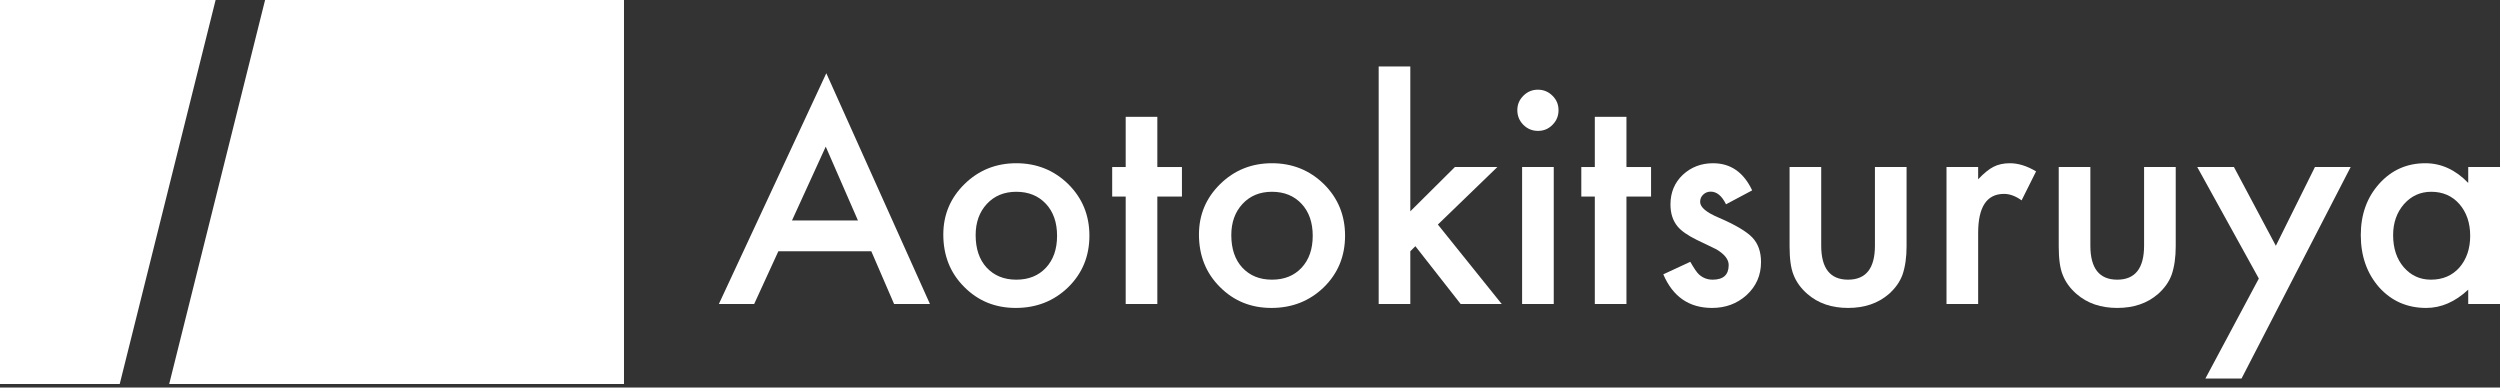 <svg width="600" height="93" viewBox="0 0 600 93" fill="none" xmlns="http://www.w3.org/2000/svg">
<rect x="0" y="0" width="600" height="93" fill="#333333" stroke="none"/>
<path fill-rule="evenodd" clip-rule="evenodd" d="M51.746 0H0V92.159H28.733L51.746 0ZM40.607 92.159L63.62 0H149.758V92.159H40.607Z" fill="white"/>
<path d="M209.113 60.303H186.805L181 72.959H172.529L198.313 17.576L223.187 72.959H214.581L209.113 60.303ZM205.907 52.912L198.178 35.193L190.079 52.912H205.907Z" fill="white"/>
<path d="M226.393 56.287C226.393 51.539 228.092 47.501 231.489 44.171C234.887 40.841 239.027 39.176 243.909 39.176C248.814 39.176 252.976 40.852 256.396 44.204C259.771 47.557 261.459 51.674 261.459 56.557C261.459 61.484 259.76 65.613 256.363 68.943C252.943 72.25 248.746 73.904 243.774 73.904C238.847 73.904 234.718 72.216 231.388 68.841C228.058 65.512 226.393 61.327 226.393 56.287ZM234.155 56.422C234.155 59.707 235.033 62.305 236.788 64.218C238.588 66.153 240.962 67.12 243.909 67.12C246.879 67.12 249.253 66.164 251.03 64.252C252.808 62.339 253.696 59.785 253.696 56.59C253.696 53.395 252.808 50.842 251.03 48.929C249.23 46.994 246.856 46.027 243.909 46.027C241.007 46.027 238.655 46.994 236.855 48.929C235.055 50.864 234.155 53.362 234.155 56.422Z" fill="white"/>
<path d="M277.76 47.174V72.959H270.166V47.174H266.926V40.087H270.166V28.038H277.76V40.087H283.666V47.174H277.76Z" fill="white"/>
<path d="M287.75 56.287C287.75 51.539 289.448 47.501 292.846 44.171C296.243 40.841 300.383 39.176 305.266 39.176C310.171 39.176 314.333 40.852 317.753 44.204C321.128 47.557 322.815 51.674 322.815 56.557C322.815 61.484 321.117 65.613 317.719 68.943C314.299 72.25 310.103 73.904 305.131 73.904C300.203 73.904 296.075 72.216 292.745 68.841C289.415 65.512 287.75 61.327 287.75 56.287ZM295.512 56.422C295.512 59.707 296.39 62.305 298.144 64.218C299.944 66.153 302.318 67.12 305.266 67.12C308.236 67.12 310.609 66.164 312.387 64.252C314.164 62.339 315.053 59.785 315.053 56.59C315.053 53.395 314.164 50.842 312.387 48.929C310.587 46.994 308.213 46.027 305.266 46.027C302.363 46.027 300.012 46.994 298.212 48.929C296.412 50.864 295.512 53.362 295.512 56.422Z" fill="white"/>
<path d="M338.475 15.956V50.718L349.174 40.087H359.366L345.09 53.891L360.412 72.959H350.557L339.69 59.088L338.475 60.303V72.959H330.882V15.956H338.475Z" fill="white"/>
<path d="M372.9 40.087V72.959H365.306V40.087H372.9ZM364.159 26.418C364.159 25.091 364.642 23.943 365.61 22.976C366.577 22.009 367.736 21.525 369.086 21.525C370.458 21.525 371.628 22.009 372.596 22.976C373.563 23.921 374.047 25.08 374.047 26.452C374.047 27.825 373.563 28.995 372.596 29.962C371.651 30.93 370.492 31.413 369.12 31.413C367.747 31.413 366.577 30.93 365.61 29.962C364.642 28.995 364.159 27.813 364.159 26.418Z" fill="white"/>
<path d="M390.348 47.174V72.959H382.755V47.174H379.515V40.087H382.755V28.038H390.348V40.087H396.254V47.174H390.348Z" fill="white"/>
<path d="M420.52 45.689L414.243 49.031C413.253 47.006 412.027 45.993 410.564 45.993C409.867 45.993 409.27 46.229 408.775 46.702C408.28 47.152 408.033 47.737 408.033 48.457C408.033 49.717 409.495 50.965 412.42 52.203C416.448 53.935 419.159 55.533 420.554 56.995C421.949 58.458 422.646 60.427 422.646 62.902C422.646 66.074 421.476 68.729 419.136 70.867C416.864 72.891 414.119 73.904 410.902 73.904C405.389 73.904 401.485 71.215 399.191 65.838L405.67 62.834C406.57 64.409 407.257 65.41 407.729 65.838C408.652 66.693 409.754 67.12 411.037 67.12C413.602 67.12 414.884 65.95 414.884 63.61C414.884 62.26 413.894 61 411.914 59.83C411.149 59.448 410.384 59.077 409.619 58.717C408.854 58.357 408.078 57.985 407.29 57.603C405.085 56.523 403.533 55.443 402.633 54.363C401.485 52.99 400.912 51.224 400.912 49.064C400.912 46.207 401.89 43.844 403.848 41.977C405.85 40.109 408.28 39.176 411.138 39.176C415.345 39.176 418.473 41.347 420.52 45.689Z" fill="white"/>
<path d="M437.091 40.087V58.953C437.091 64.398 439.24 67.12 443.537 67.12C447.835 67.12 449.984 64.398 449.984 58.953V40.087H457.577V59.122C457.577 61.754 457.251 64.027 456.598 65.939C455.968 67.649 454.877 69.19 453.325 70.563C450.76 72.79 447.497 73.904 443.537 73.904C439.6 73.904 436.349 72.79 433.784 70.563C432.209 69.19 431.095 67.649 430.443 65.939C429.813 64.409 429.498 62.137 429.498 59.122V40.087H437.091Z" fill="white"/>
<path d="M467.162 40.087H474.756V43.023C476.151 41.561 477.388 40.559 478.468 40.02C479.571 39.457 480.876 39.176 482.383 39.176C484.386 39.176 486.478 39.828 488.66 41.133L485.184 48.086C483.744 47.051 482.338 46.533 480.966 46.533C476.826 46.533 474.756 49.661 474.756 55.916V72.959H467.162V40.087Z" fill="white"/>
<path d="M501.688 40.087V58.953C501.688 64.398 503.837 67.12 508.134 67.12C512.431 67.12 514.58 64.398 514.58 58.953V40.087H522.174V59.122C522.174 61.754 521.848 64.027 521.195 65.939C520.565 67.649 519.474 69.19 517.921 70.563C515.356 72.79 512.094 73.904 508.134 73.904C504.197 73.904 500.945 72.79 498.38 70.563C496.805 69.19 495.692 67.649 495.039 65.939C494.409 64.409 494.094 62.137 494.094 59.122V40.087H501.688Z" fill="white"/>
<path d="M542.12 66.85L527.337 40.087H536.146L546.203 58.987L555.586 40.087H564.158L537.969 90.846H529.295L542.12 66.85Z" fill="white"/>
<path d="M592.373 40.087H600V72.959H592.373V69.516C589.245 72.442 585.882 73.904 582.282 73.904C577.737 73.904 573.979 72.261 571.009 68.977C568.062 65.624 566.588 61.439 566.588 56.422C566.588 51.494 568.062 47.388 571.009 44.103C573.957 40.818 577.647 39.176 582.079 39.176C585.904 39.176 589.335 40.751 592.373 43.901V40.087ZM574.35 56.422C574.35 59.572 575.194 62.137 576.882 64.117C578.614 66.119 580.797 67.12 583.429 67.12C586.242 67.12 588.514 66.153 590.246 64.218C591.979 62.215 592.845 59.673 592.845 56.59C592.845 53.508 591.979 50.965 590.246 48.963C588.514 47.006 586.264 46.027 583.497 46.027C580.887 46.027 578.704 47.017 576.949 48.997C575.217 50.999 574.35 53.474 574.35 56.422Z" fill="white"/>
</svg>
